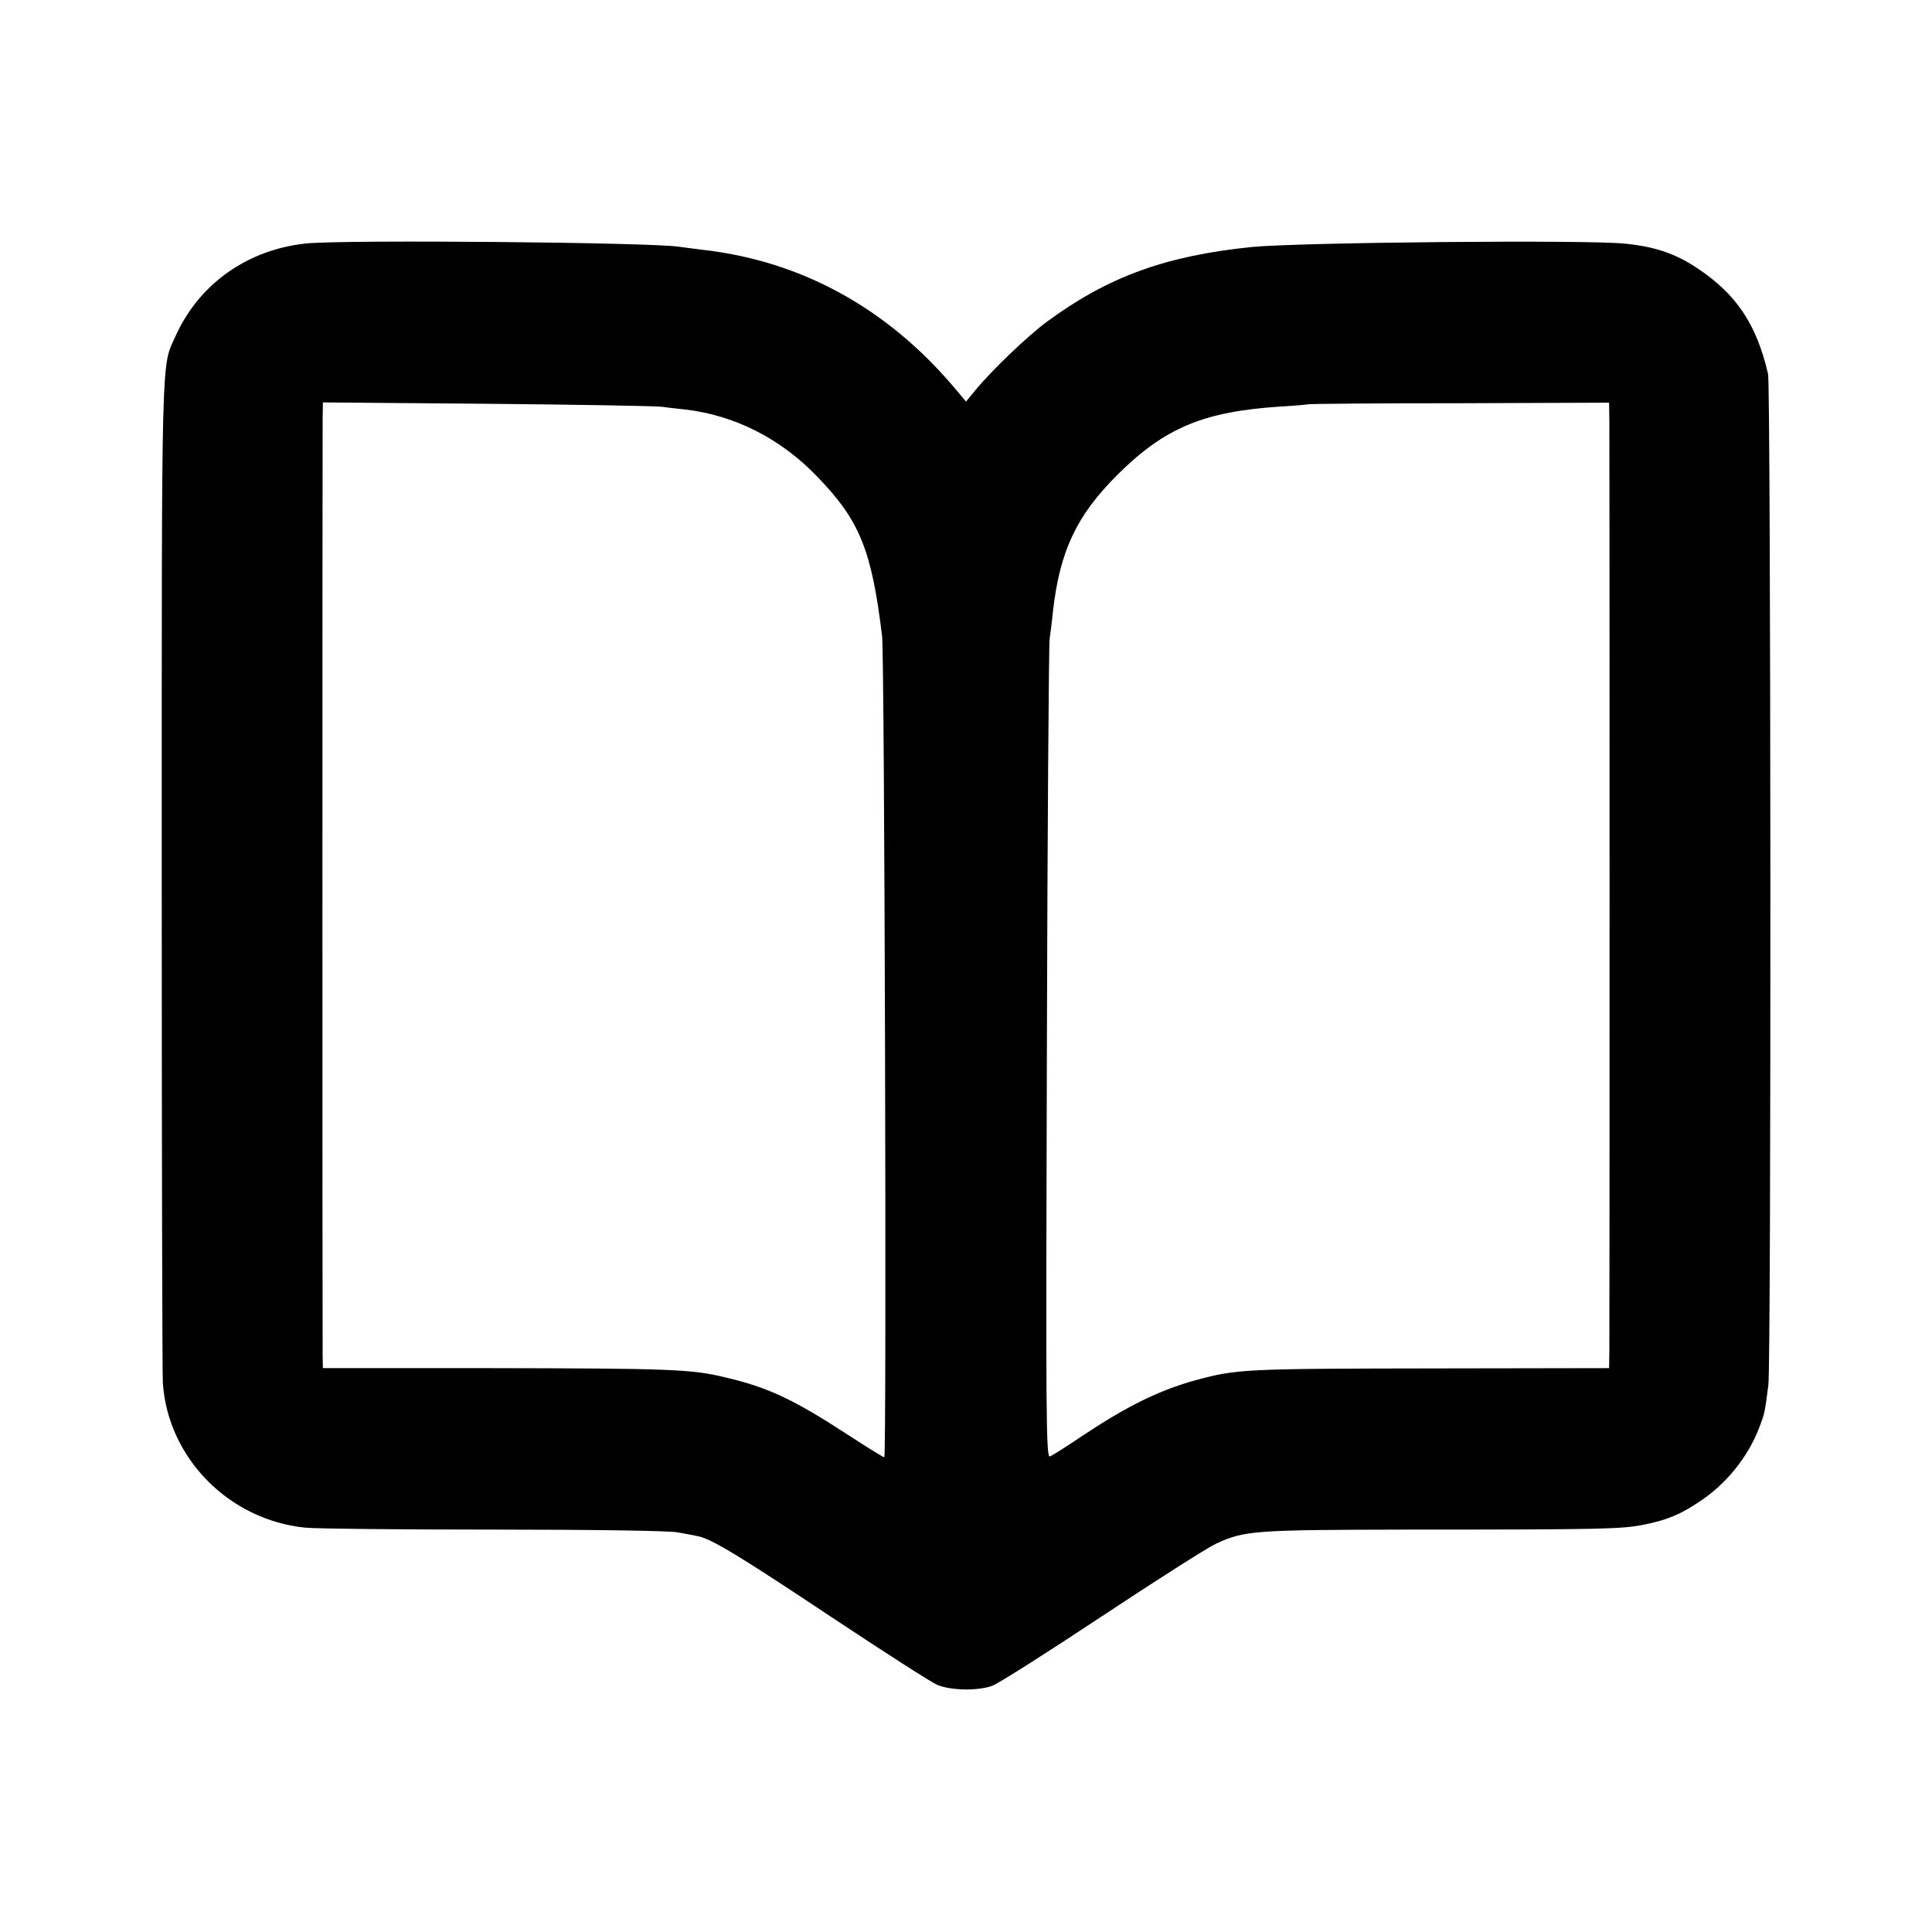 <?xml version="1.0" standalone="no"?>
<!DOCTYPE svg PUBLIC "-//W3C//DTD SVG 20010904//EN"
 "http://www.w3.org/TR/2001/REC-SVG-20010904/DTD/svg10.dtd">
<svg version="1.0" xmlns="http://www.w3.org/2000/svg"
 width="700pt" height="700pt" viewBox="0 0 700 700"
 preserveAspectRatio="xMidYMid meet">
<g transform="translate(0,700) scale(0.1,-0.1)"
fill="#000000" stroke="none">
<path d="M1110 6118 c-213 -22 -390 -147 -475 -338 -51 -112 -49 -30 -49
-1950 0 -982 2 -1810 4 -1840 18 -272 239 -497 516 -525 39 -4 347 -7 685 -7
345 0 636 -4 664 -10 28 -5 61 -11 74 -14 50 -10 153 -73 485 -294 190 -126
362 -237 383 -245 48 -20 146 -22 198 -3 22 8 200 121 396 251 196 130 383
249 415 264 105 48 135 50 705 51 705 0 766 2 846 18 84 17 132 37 203 85 94
62 173 160 213 264 21 54 21 56 34 156 11 77 9 3620 -1 3664 -42 181 -115 290
-259 385 -77 51 -150 76 -257 87 -135 15 -1185 5 -1355 -12 -312 -32 -519
-107 -741 -270 -72 -53 -203 -179 -261 -250 l-33 -40 -42 50 c-244 289 -556
460 -913 500 -33 4 -71 9 -85 11 -98 16 -1208 26 -1350 12z m1290 -592 c19 -3
58 -7 85 -10 177 -21 344 -105 476 -243 154 -159 197 -265 235 -578 9 -73 17
-2975 8 -2975 -4 0 -62 36 -128 79 -201 131 -292 174 -450 211 -120 29 -194
32 -853 33 l-603 0 -1 41 c-1 52 -1 3320 0 3400 l1 58 598 -5 c328 -3 613 -8
632 -11z m3431 -53 c1 -87 1 -3299 0 -3374 l-1 -56 -612 -1 c-716 -1 -735 -2
-887 -43 -133 -37 -248 -94 -409 -201 -56 -38 -110 -72 -118 -75 -14 -5 -15
140 -11 1458 2 805 7 1482 10 1504 3 22 9 67 12 100 25 218 85 347 234 495
172 171 313 229 591 247 52 3 96 7 98 8 2 2 248 4 548 4 l544 2 1 -68z"/>
</g>
</svg>
